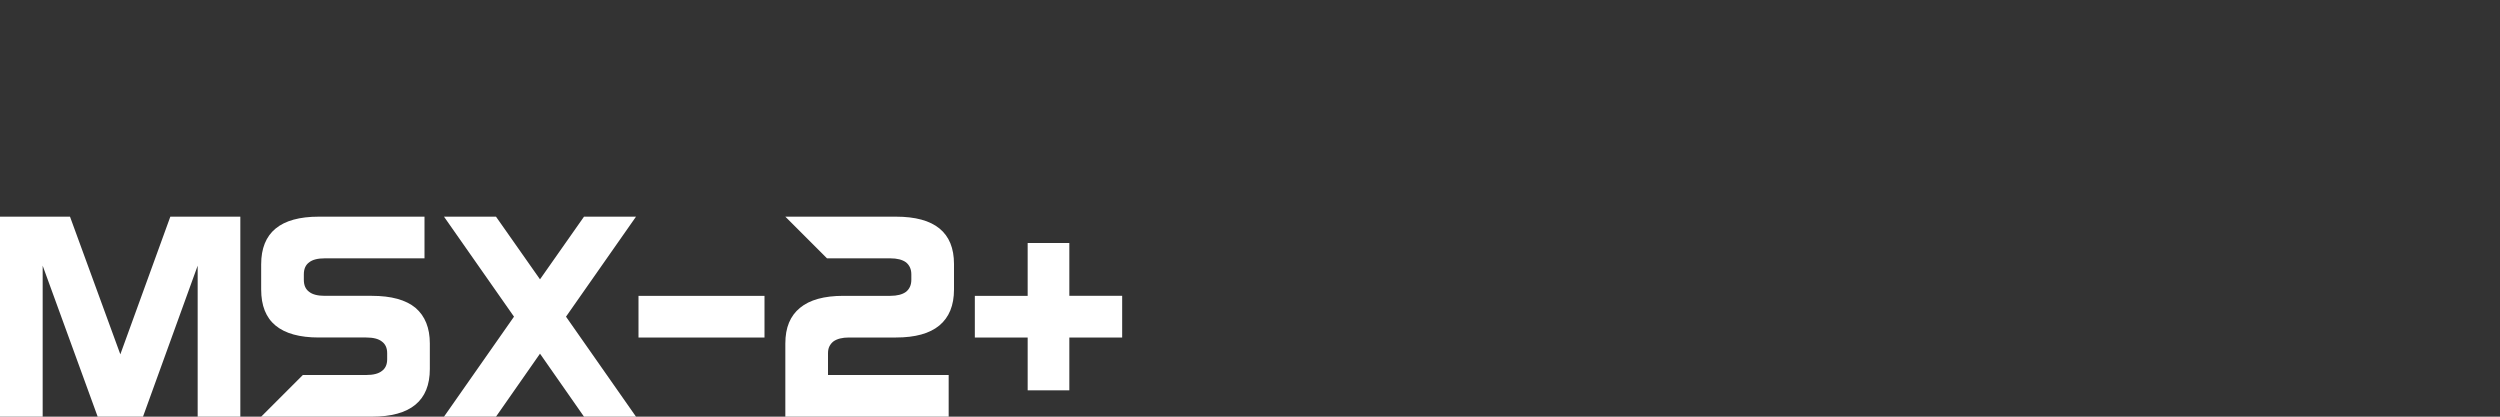 <?xml version="1.0" encoding="UTF-8" standalone="no"?>
<svg
   version="1.1"
   id="vertical"
   x="0px"
   y="0px"
   viewBox="0 0 240 40"
   sodipodi:docname="msx2+.svg"
   inkscape:version="1.4-beta (62f545ba5e, 2024-04-22)"
   width="240"
   height="40"
   xmlns:inkscape="http://www.inkscape.org/namespaces/inkscape"
   xmlns:sodipodi="http://sodipodi.sourceforge.net/DTD/sodipodi-0.dtd"
   xmlns="http://www.w3.org/2000/svg"
   xmlns:svg="http://www.w3.org/2000/svg">
  <rect x="0" y="0" width="240" height="40" fill="#333333" stroke="none"/>
  <defs
     id="defs2" />
  <sodipodi:namedview
     id="namedview2"
     pagecolor="#ffffff"
     bordercolor="#000000"
     borderopacity="0.25"
     inkscape:showpageshadow="2"
     inkscape:pageopacity="0.0"
     inkscape:pagecheckerboard="true"
     inkscape:deskcolor="#d1d1d1"
     inkscape:zoom="8.96"
     inkscape:cx="43.136161"
     inkscape:cy="20.479911"
     inkscape:window-width="1920"
     inkscape:window-height="1009"
     inkscape:window-x="-8"
     inkscape:window-y="-8"
     inkscape:window-maximized="1"
     inkscape:current-layer="vertical"
     showgrid="false" />
  <path
     d="m 16.352,20.8 h 6.72 V 40 H 18.976 V 25.504 L 13.728,40 H 9.376 L 4.096,25.504 V 40 H 0 V 20.8 h 6.72 l 4.832,13.216 4.8,-13.216 z m 14.256,11.6 q -2.768,0 -4.16,-1.152 -1.376,-1.136 -1.376,-3.456 v -2.416 q 0,-4.576 5.536,-4.576 h 10.144 v 4 h -9.568 q -1.024,0 -1.504,0.384 -0.512,0.368 -0.512,1.152 v 0.528 q 0,0.784 0.512,1.152 0.48,0.384 1.504,0.384 h 4.512 q 2.8,0 4.192,1.152 1.376,1.184 1.376,3.424 v 2.448 q 0,4.576 -5.568,4.576 h -10.624 l 4,-4 h 6.08 q 1.024,0 1.504,-0.384 0.512,-0.368 0.512,-1.12 v -0.592 q 0,-0.752 -0.512,-1.12 -0.48,-0.384 -1.504,-0.384 z m 17.008,-11.6 4.224,6.016 4.224,-6.016 h 4.992 l -6.72,9.6 6.72,9.6 h -4.992 l -4.224,-6.048 -4.224,6.048 h -4.992 l 6.72,-9.6 -6.72,-9.6 h 4.992 z m 13.68,7.6 h 12.096 v 4 h -12.096 v -4 z m 19.664,0 h 4.512 q 0.976,0 1.504,-0.384 0.512,-0.416 0.512,-1.152 v -0.528 q 0,-0.736 -0.512,-1.152 -0.528,-0.384 -1.504,-0.384 h -6.08 l -4,-4 h 10.624 q 5.568,0 5.568,4.544 v 2.448 q 0,2.288 -1.408,3.456 -1.392,1.152 -4.16,1.152 h -4.512 q -0.976,0 -1.504,0.384 -0.24,0.192 -0.384,0.48 -0.128,0.272 -0.128,0.64 V 36 h 11.584 v 4 h -15.68 v -7.024 q 0,-1.152 0.352,-2 0.352,-0.848 1.056,-1.424 1.392,-1.152 4.16,-1.152 z m 12.624,0 h 5.072 v -5.072 h 4 V 28.4 h 5.072 v 4 h -5.072 v 5.072 H 98.656 V 32.4 h -5.072 z"
     id="text14"
     style="font-size:32px;line-height:0.1;font-family:Gayatri;-inkscape-font-specification:Gayatri;fill:#ffffff"
     aria-label="MSX-2+" />
</svg>
